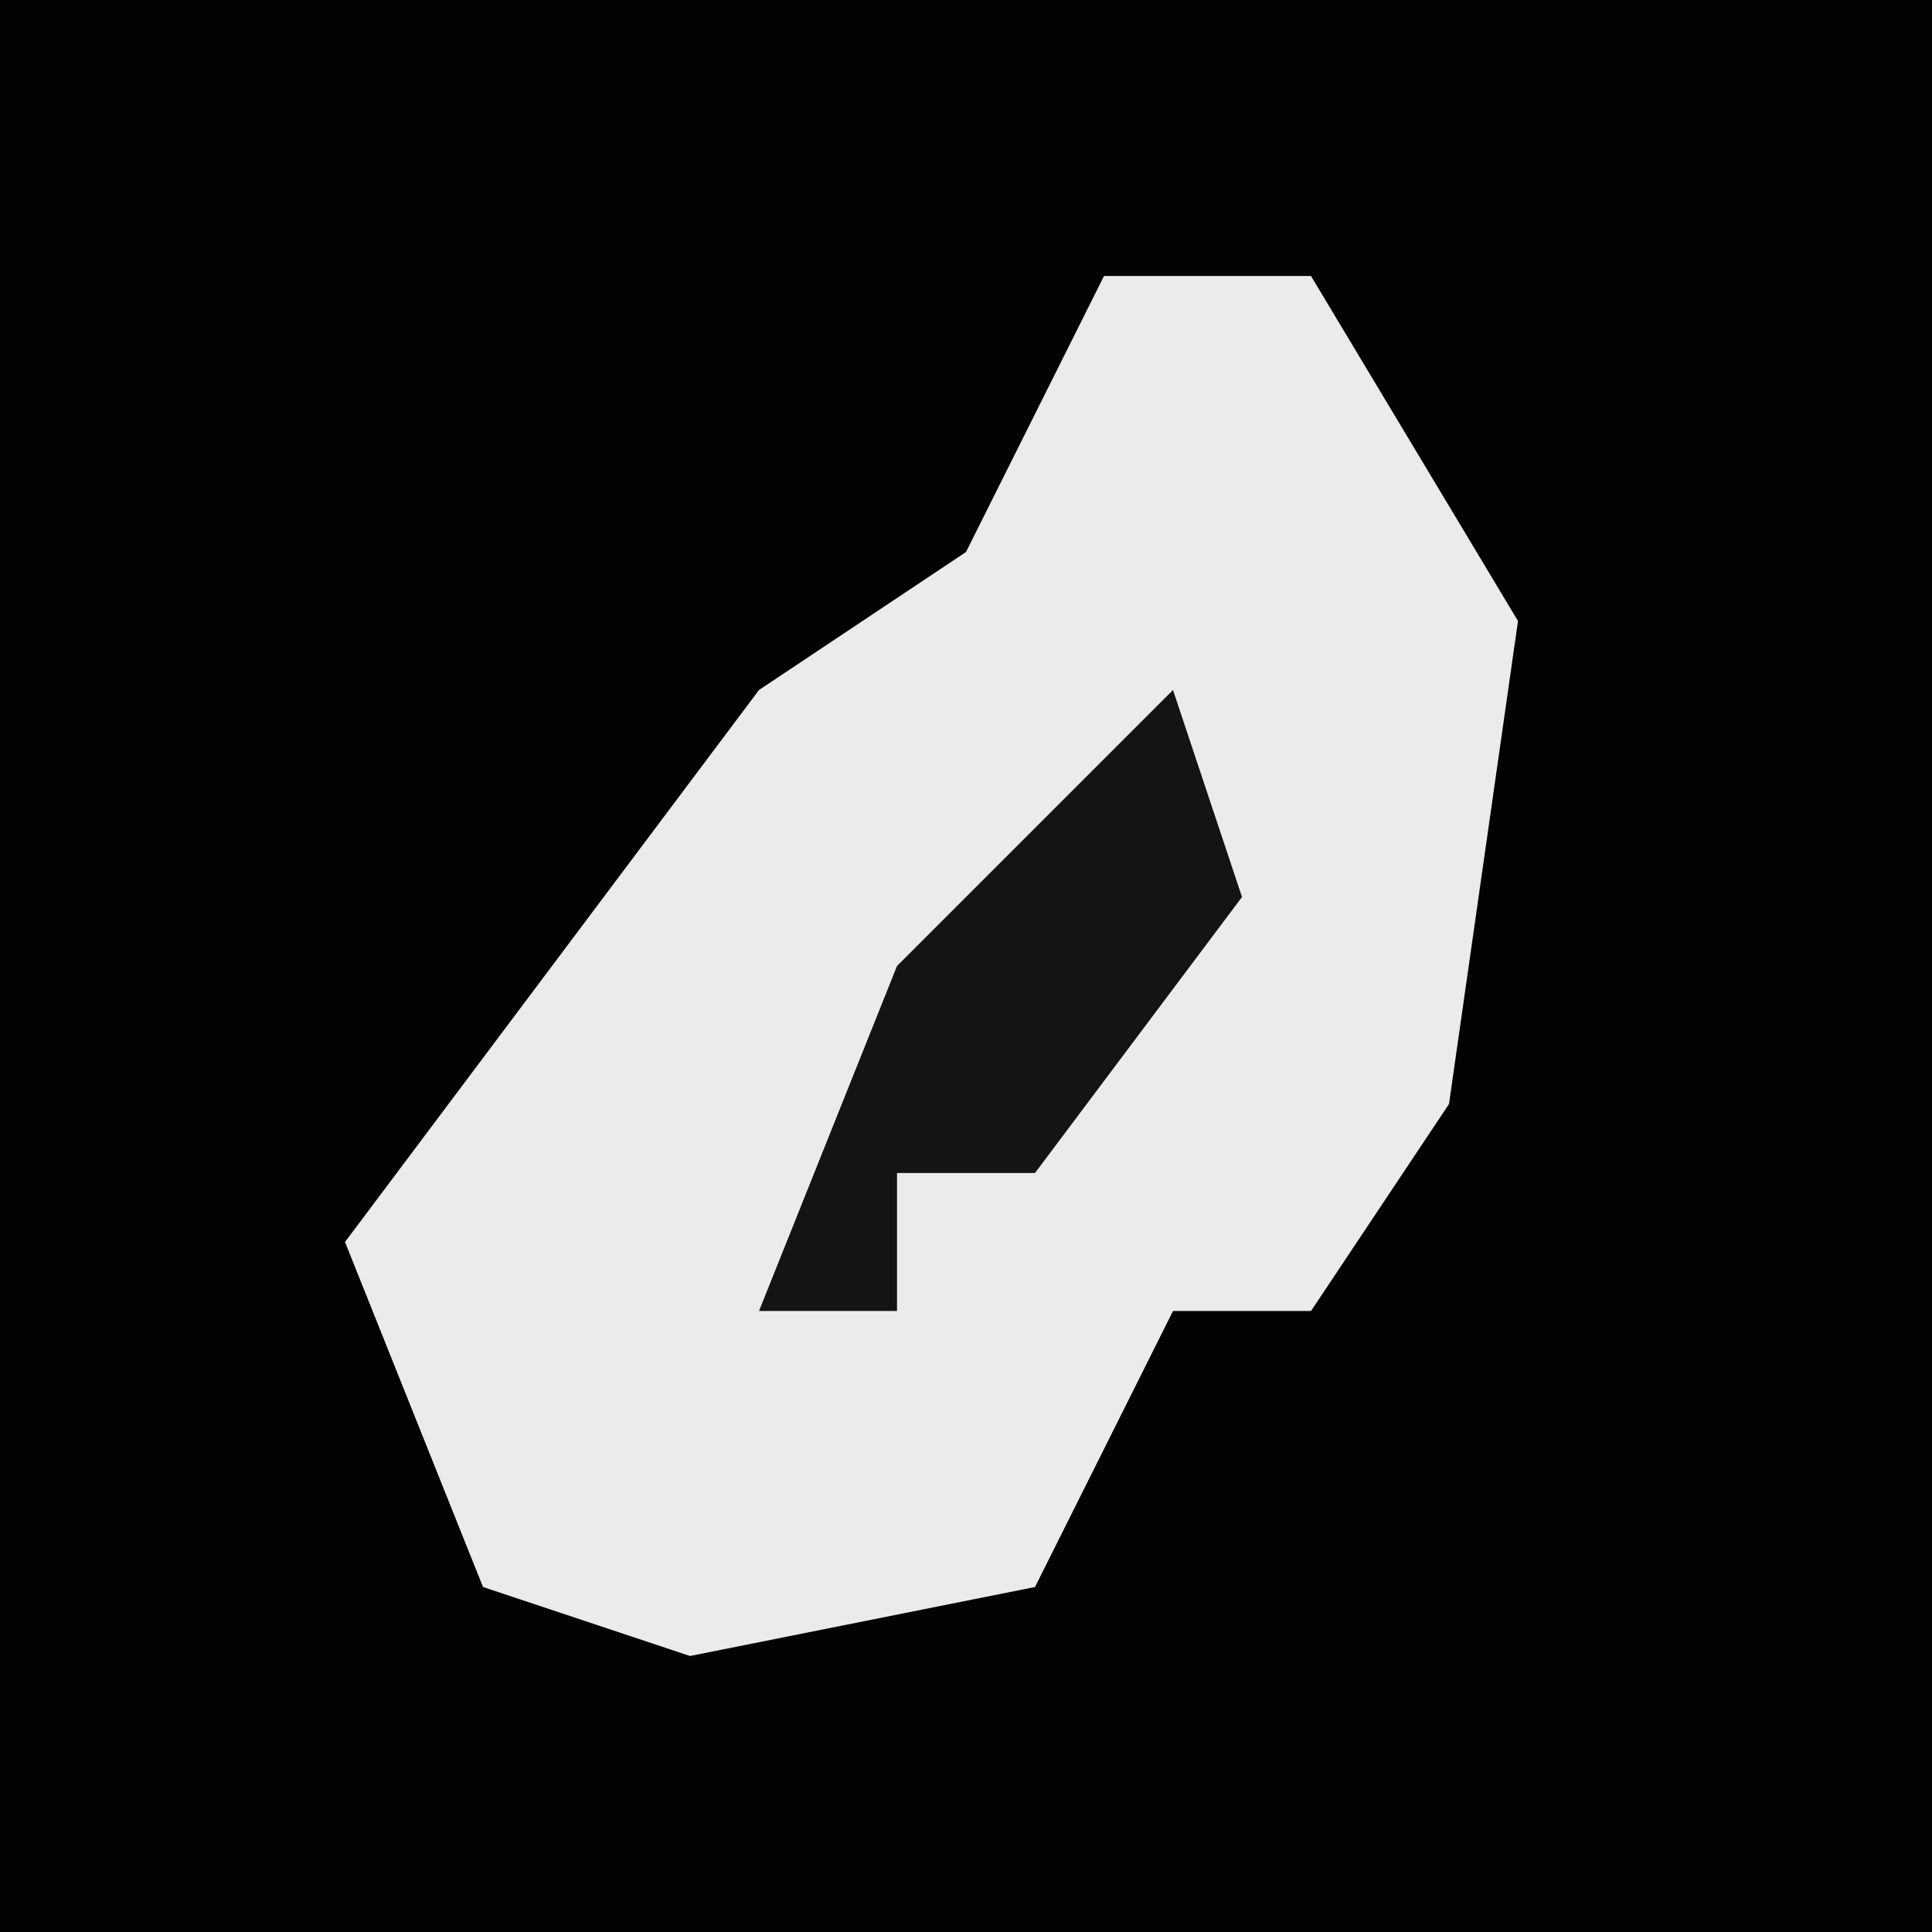 <?xml version="1.0" encoding="UTF-8"?>
<svg version="1.1" xmlns="http://www.w3.org/2000/svg" width="28" height="28">
<path d="M0,0 L28,0 L28,28 L0,28 Z " fill="#030303" transform="translate(0,0)"/>
<path d="M0,0 L3,0 L6,5 L5,12 L3,15 L1,15 L-1,19 L-6,20 L-9,19 L-11,14 L-5,6 L-2,4 Z " fill="#EBEBEB" transform="translate(16,4)"/>
<path d="M0,0 L1,3 L-2,7 L-4,7 L-4,9 L-6,9 L-4,4 Z " fill="#141414" transform="translate(17,10)"/>
</svg>
